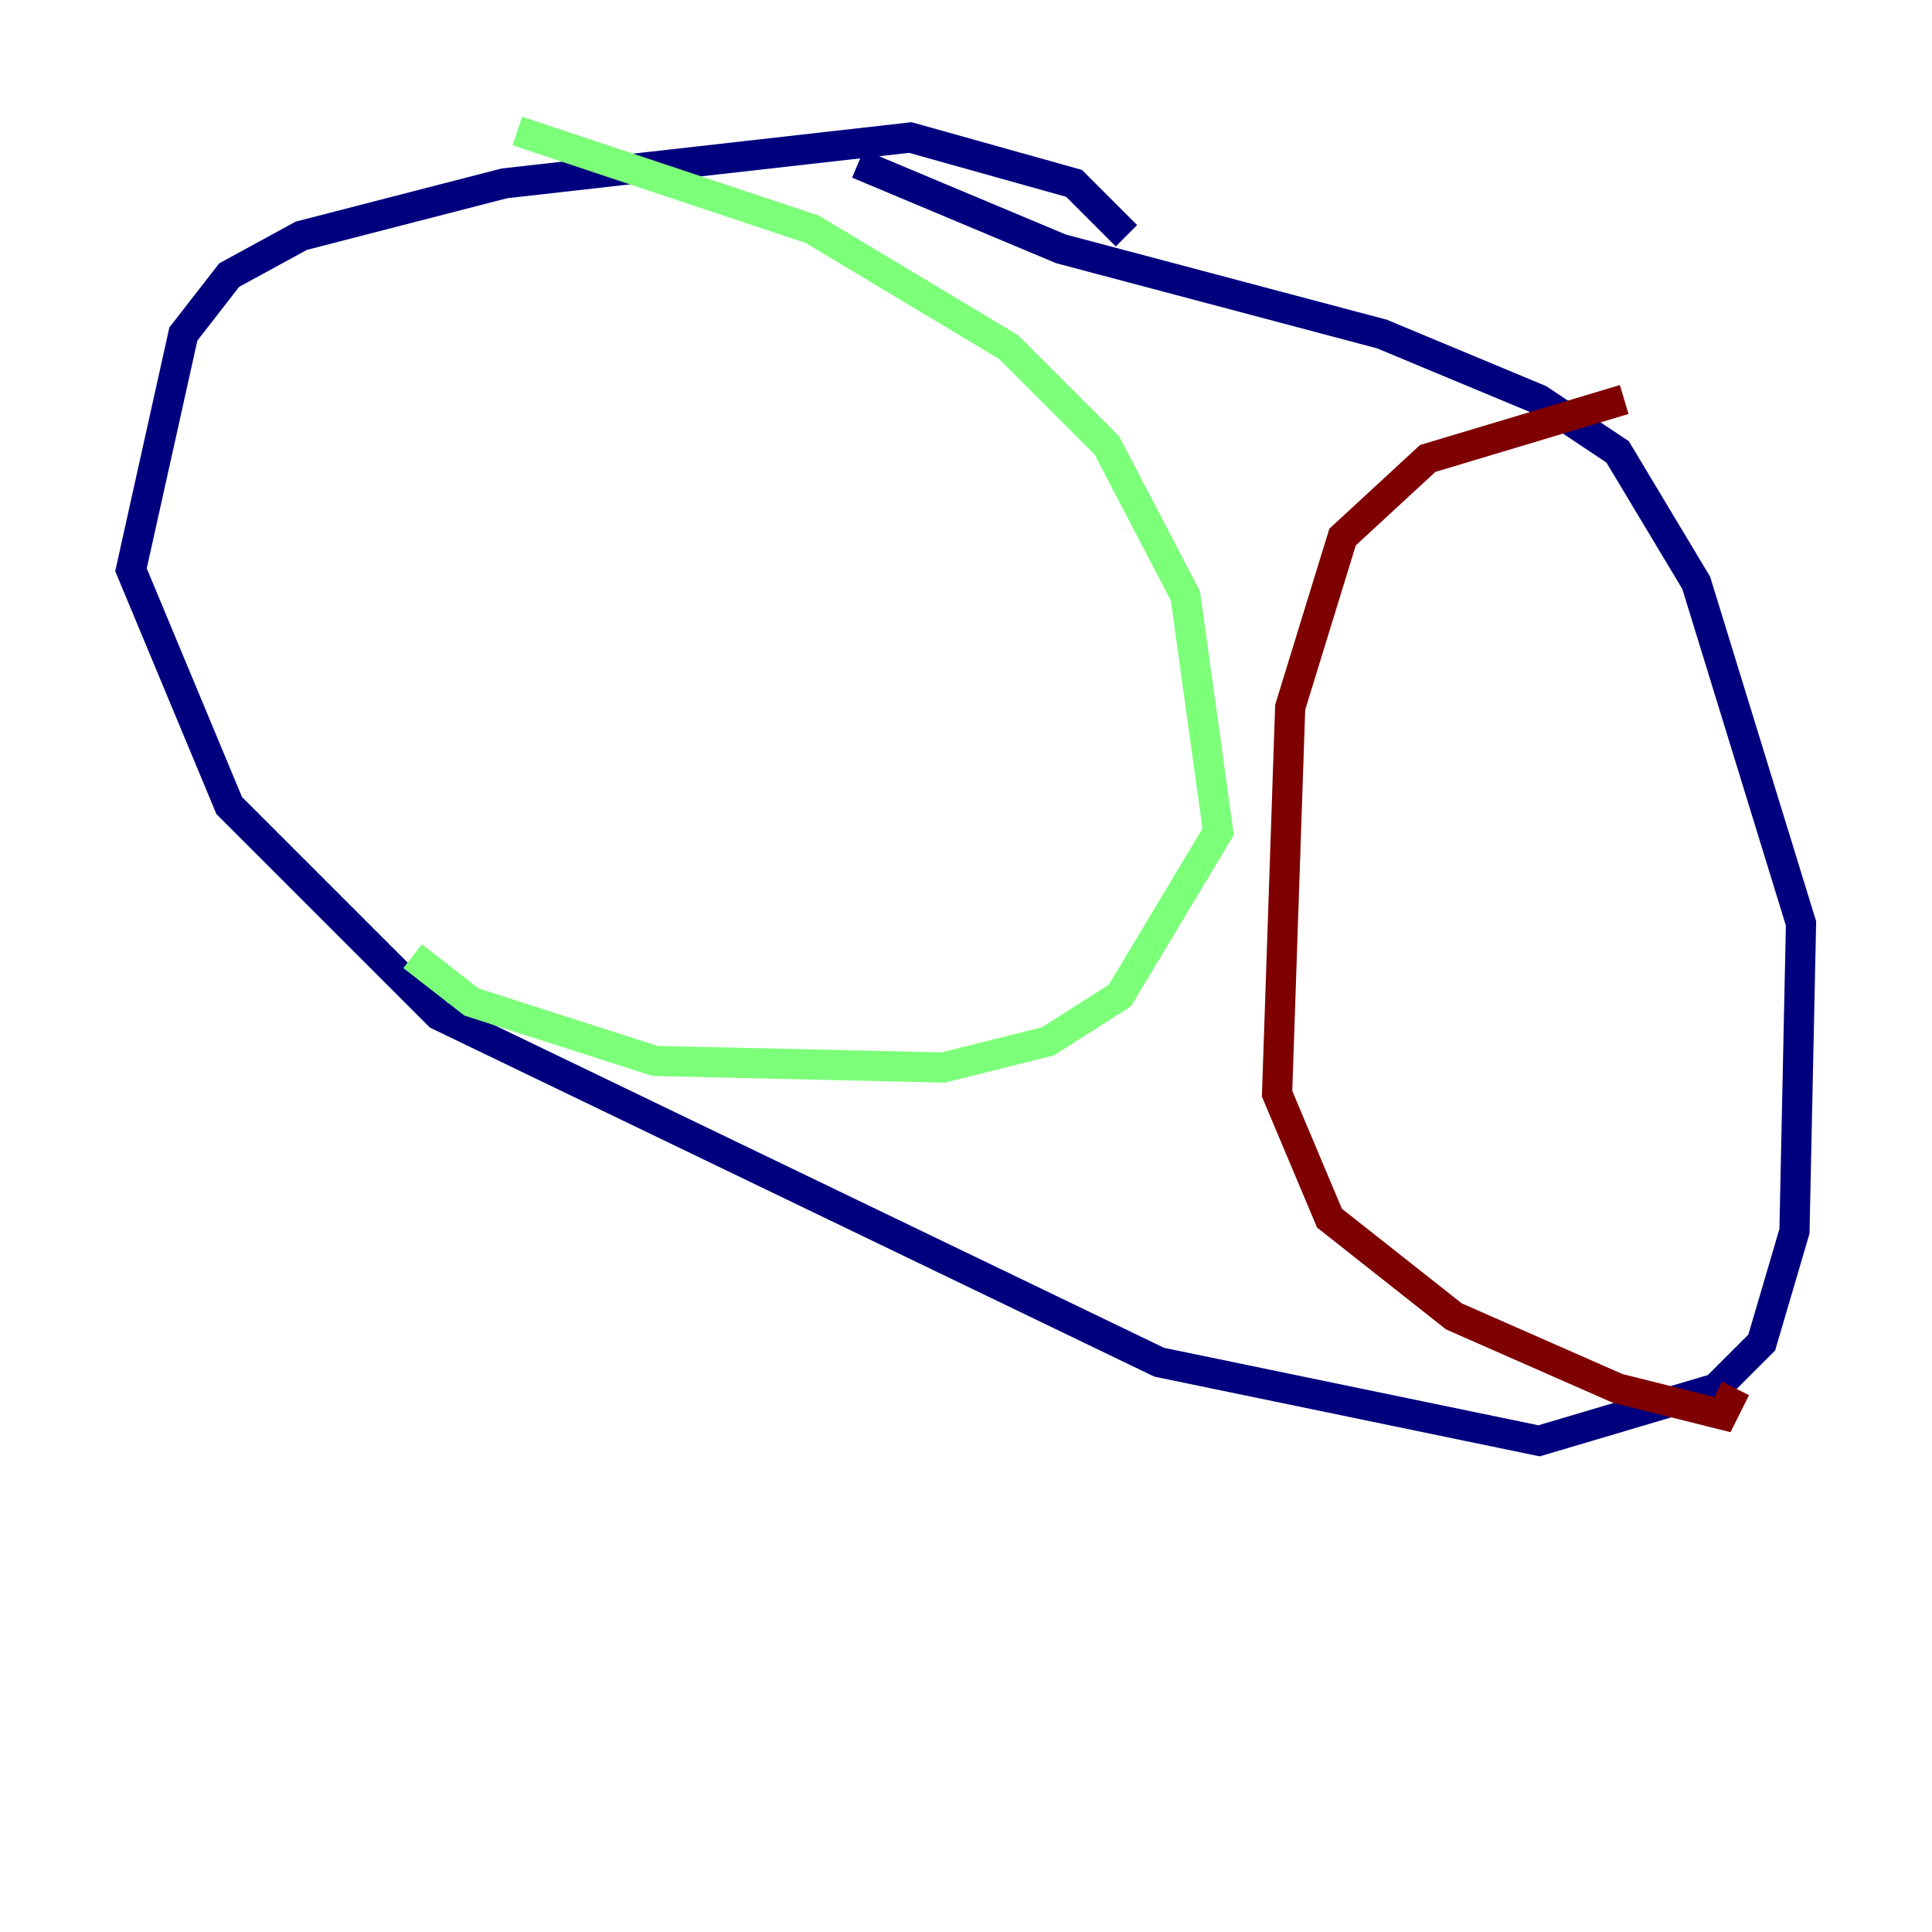 <?xml version="1.0" encoding="utf-8" ?>
<svg baseProfile="tiny" height="128" version="1.2" viewBox="0,0,128,128" width="128" xmlns="http://www.w3.org/2000/svg" xmlns:ev="http://www.w3.org/2001/xml-events" xmlns:xlink="http://www.w3.org/1999/xlink"><defs /><polyline fill="none" points="74.63,15.62 71.159,12.149 60.312,9.112 33.41,12.149 19.959,15.62 15.186,18.224 12.149,22.129 8.678,37.749 15.186,53.37 29.071,67.254 76.8,90.251 101.966,95.458 113.681,91.986 116.719,88.949 118.888,81.573 119.322,61.18 112.38,38.617 107.173,29.939 101.966,26.468 91.552,22.129 70.291,16.488 56.841,10.848" stroke="#00007f" stroke-width="2" /><polyline fill="none" points="34.278,8.678 53.803,15.186 66.82,22.997 73.329,29.505 78.536,39.485 80.705,55.105 74.197,65.953 69.424,68.99 62.481,70.725 43.39,70.291 31.241,66.386 27.336,63.349" stroke="#7cff79" stroke-width="2" /><polyline fill="none" points="107.607,26.468 94.59,30.373 88.949,35.58 85.478,46.861 84.61,72.461 88.081,80.705 96.325,87.214 107.173,91.986 114.115,93.722 114.983,91.986" stroke="#7f0000" stroke-width="2" /></svg>